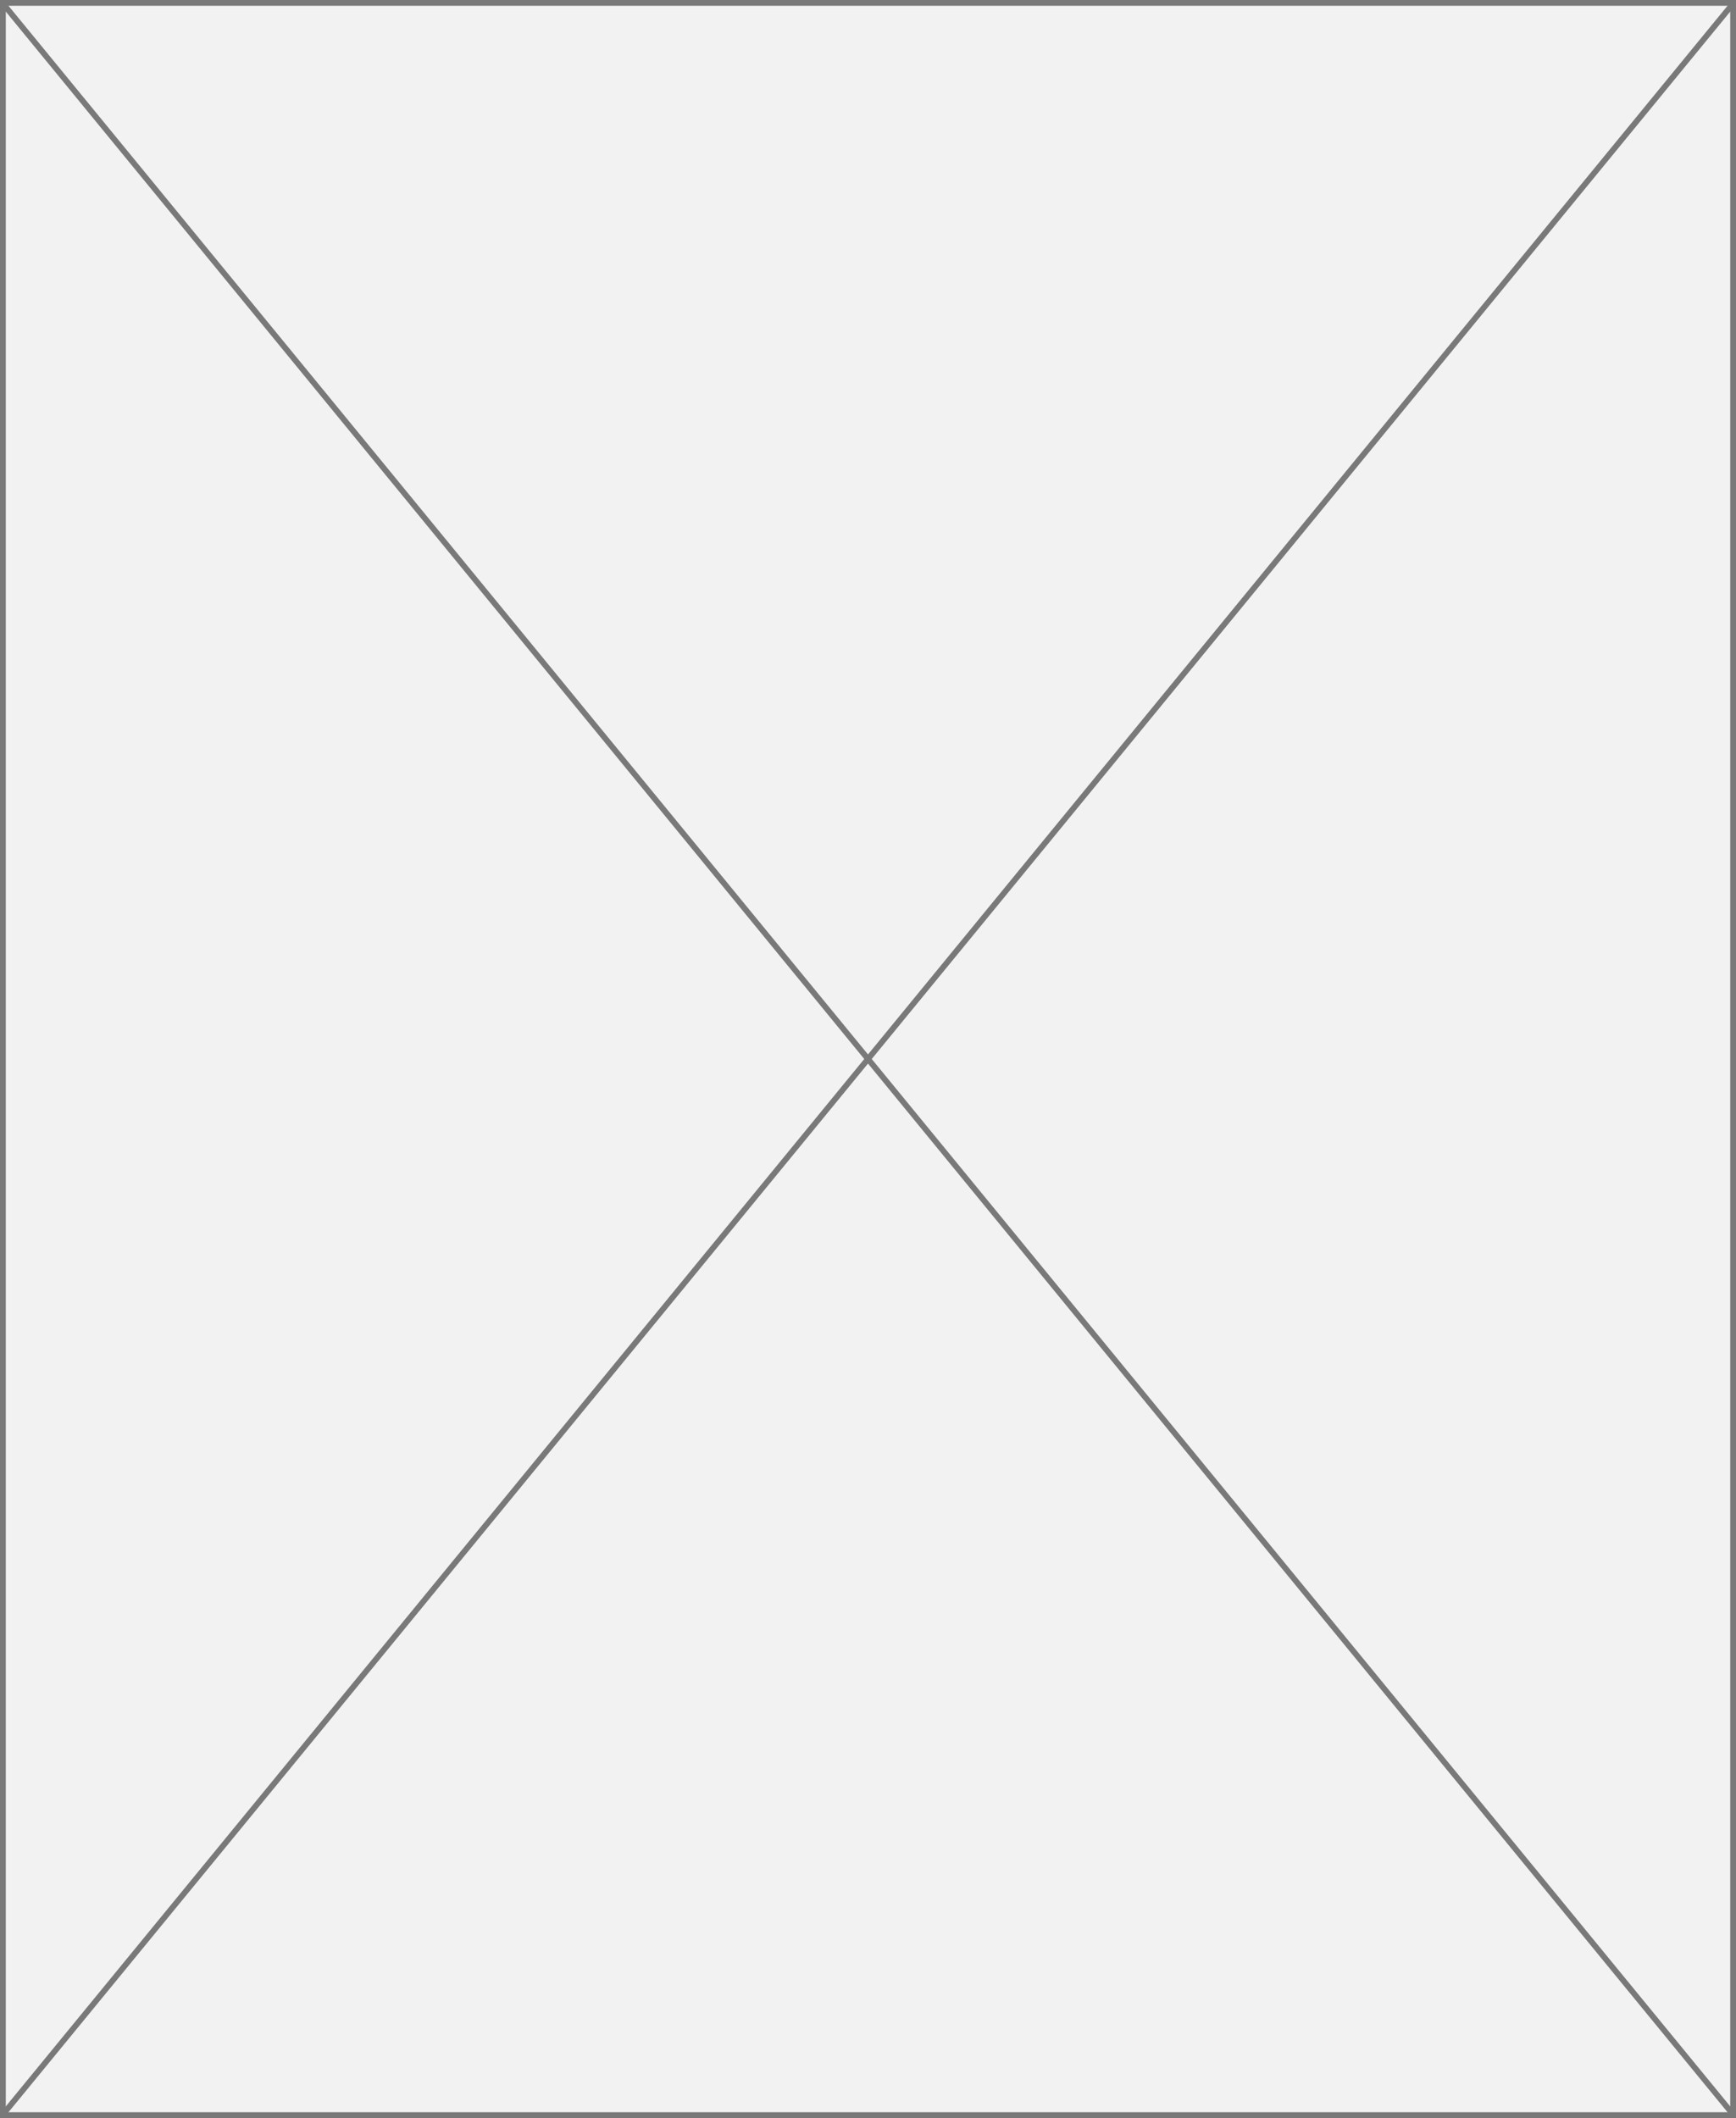 ﻿<?xml version="1.0" encoding="utf-8"?>
<svg version="1.1" xmlns:xlink="http://www.w3.org/1999/xlink" width="300px" height="366px" xmlns="http://www.w3.org/2000/svg">
  <rect width="100%" height="100%" fill="#333333" stroke="none"/>
  <g transform="matrix(1 0 0 1 -602 -159 )">
    <path d="M 602.5 159.5  L 901.5 159.5  L 901.5 524.5  L 602.5 524.5  L 602.5 159.5  Z " fill-rule="nonzero" fill="#f2f2f2" stroke="none" />
    <path d="M 602.5 159.5  L 901.5 159.5  L 901.5 524.5  L 602.5 524.5  L 602.5 159.5  Z " stroke-width="1" stroke="#797979" fill="none" />
    <path d="M 602.387 159.472  L 901.613 524.528  M 901.613 159.472  L 602.387 524.528  " stroke-width="1" stroke="#797979" fill="none" />
  </g>
</svg>